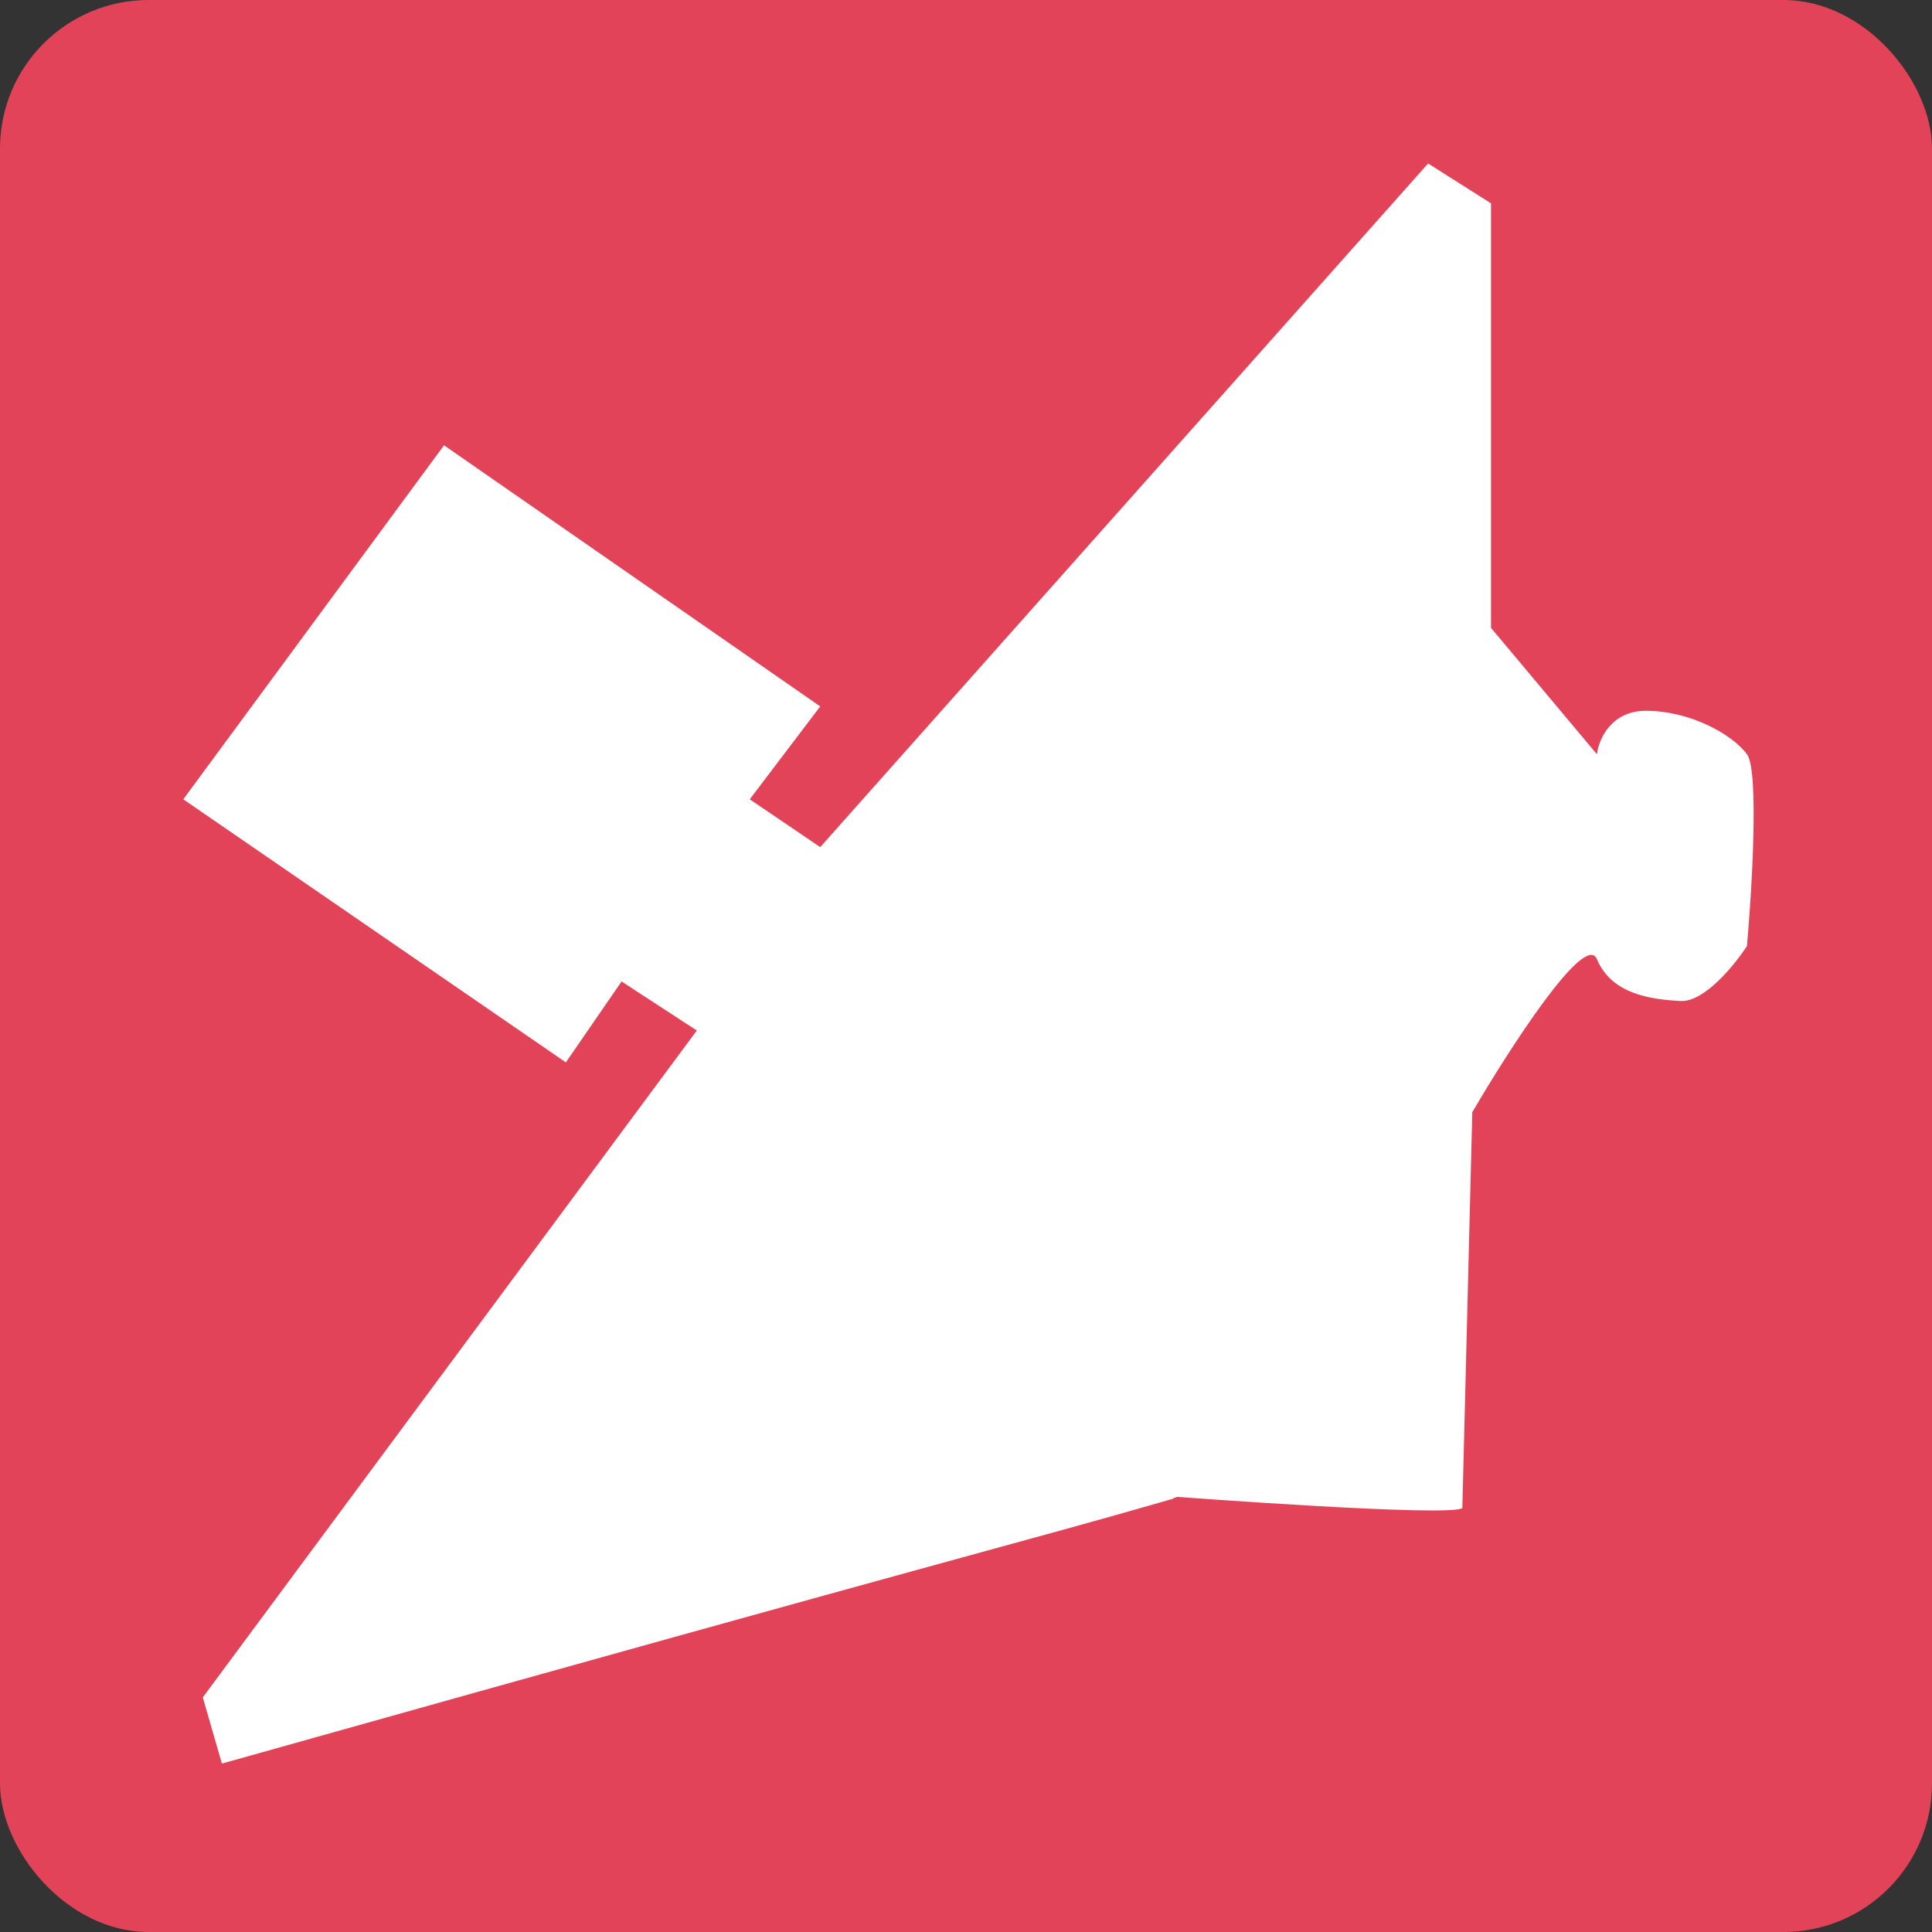 <svg width="390" height="390" viewBox="0 0 390 390" fill="none" xmlns="http://www.w3.org/2000/svg">
<rect x="0" y="0" width="390" height="390" fill="#333333" stroke="none"/>
<rect width="390" height="390" rx="30" fill="#E34358"/>
<path d="M114.225 214.456L125.476 198.121L140.663 208.019L40.938 342.642L44.795 356C200.611 312.225 204.067 311.984 236.693 302.569C237.336 302.167 237.737 302.167 237.737 302.167C237.737 302.167 292.73 306.297 295.194 304.42L297.203 224.515C304.596 211.854 319.977 187.95 322.356 193.615C325.329 200.696 333.204 201.742 339.231 202.064C344.053 202.322 350.187 194.768 352.651 190.959C353.669 179.426 355.094 155.537 352.651 152.254C349.597 148.15 341.079 143.483 332.24 143.483C325.168 143.483 322.704 149.33 322.356 152.254L300.98 126.746V41.047L288.283 33L165.575 171.003L151.351 161.347L165.575 142.598L89.635 89.891L37 161.347L114.225 214.456Z" fill="white"/>
</svg>
